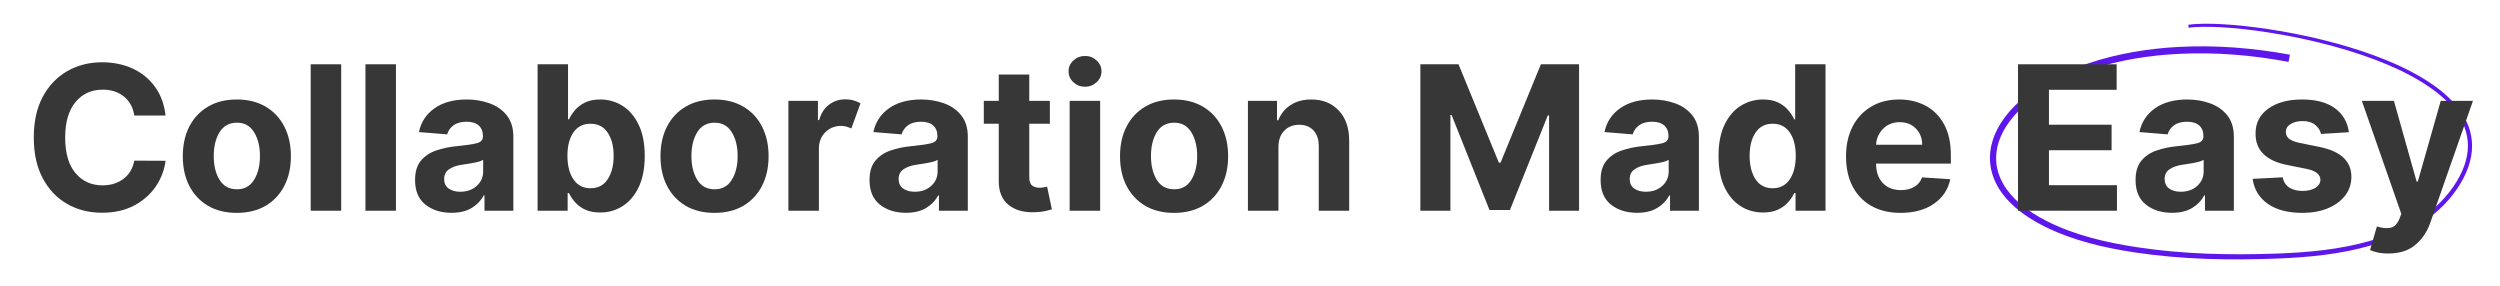 <svg xmlns="http://www.w3.org/2000/svg" xmlns:xlink="http://www.w3.org/1999/xlink" width="700" zoomAndPan="magnify" viewBox="0 0 525 60" height="80" preserveAspectRatio="xMidYMid meet" version="1.0"><defs><g/><clipPath id="c50ff84731"><path d="M 417.887 4.984 L 519.137 4.984 L 519.137 54.473 L 417.887 54.473 Z M 417.887 4.984 " clip-rule="nonzero"/></clipPath></defs><g clip-path="url(#c50ff84731)"><path fill="#5e17eb" d="M 463.453 4.984 C 463.129 4.984 462.809 4.984 462.484 4.992 C 461.508 5.012 460.52 5.062 459.531 5.211 L 459.625 5.832 C 460.574 5.691 461.535 5.648 462.496 5.633 C 463.77 5.609 465.043 5.648 466.316 5.715 C 469.578 5.895 472.824 6.273 476.055 6.766 C 479.848 7.348 483.617 8.094 487.34 9.02 C 491.188 9.973 494.988 11.109 498.691 12.508 C 502.133 13.812 505.5 15.336 508.613 17.266 C 511.262 18.91 513.762 20.844 515.617 23.301 C 516.43 24.371 517.109 25.539 517.57 26.785 C 518.02 28.004 518.258 29.297 518.262 30.59 C 518.266 31.996 517.988 33.402 517.52 34.742 C 516.957 36.348 516.125 37.855 515.148 39.27 C 513.164 42.152 510.496 44.551 507.5 46.402 C 504.5 48.254 501.188 49.586 497.781 50.566 C 491.402 52.398 484.719 53.023 478.051 53.254 C 468.223 53.598 458.355 53.387 448.664 51.898 C 442.152 50.898 435.668 49.379 429.848 46.441 C 427.789 45.402 425.824 44.184 424.109 42.688 C 422.727 41.484 421.508 40.105 420.629 38.543 C 419.871 37.199 419.371 35.715 419.227 34.203 C 419.086 32.723 419.277 31.215 419.738 29.789 C 420.242 28.227 421.066 26.762 422.066 25.426 C 423.219 23.883 424.617 22.516 426.137 21.297 C 429.914 18.258 434.406 16.141 439.062 14.594 C 445.008 12.625 451.27 11.625 457.551 11.309 C 465.258 10.918 473.004 11.574 480.598 12.996 L 480.883 11.484 C 473.18 10.07 465.309 9.434 457.473 9.855 C 451.086 10.199 444.699 11.242 438.617 13.277 C 433.852 14.871 429.223 17.082 425.285 20.262 C 423.699 21.539 422.23 22.992 421 24.641 C 419.93 26.074 419.047 27.668 418.492 29.395 C 417.984 30.977 417.777 32.66 417.945 34.328 C 418.117 36.035 418.676 37.684 419.516 39.164 C 420.496 40.875 421.812 42.359 423.285 43.625 C 425.109 45.199 427.164 46.469 429.297 47.531 C 435.305 50.523 441.914 52.055 448.488 53.035 C 458.289 54.5 468.227 54.68 478.094 54.301 C 484.801 54.047 491.566 53.387 498.059 51.5 C 501.527 50.492 504.918 49.113 508.004 47.195 C 511.09 45.277 513.84 42.781 515.902 39.773 C 516.906 38.309 517.77 36.727 518.363 35.027 C 518.855 33.609 519.141 32.105 519.137 30.586 C 519.129 29.188 518.867 27.797 518.379 26.488 C 517.875 25.152 517.152 23.914 516.293 22.793 C 514.332 20.234 511.75 18.238 509.043 16.582 C 505.859 14.625 502.445 13.094 498.965 11.789 C 495.223 10.391 491.391 9.258 487.516 8.312 C 483.766 7.398 479.973 6.656 476.156 6.086 C 472.91 5.602 469.641 5.234 466.352 5.066 C 465.387 5.016 464.422 4.984 463.453 4.984 " fill-opacity="1" fill-rule="nonzero"/></g><g fill="#373737" fill-opacity="1"><g transform="translate(4.969, 44.25)"><g><path d="M 29.797 -19.984 L 23.234 -19.984 C 22.984 -21.672 22.258 -23 21.062 -23.969 C 19.875 -24.938 18.391 -25.422 16.609 -25.422 C 14.223 -25.422 12.312 -24.547 10.875 -22.797 C 9.438 -21.055 8.719 -18.582 8.719 -15.375 C 8.719 -12.094 9.441 -9.598 10.891 -7.891 C 12.336 -6.18 14.227 -5.328 16.562 -5.328 C 18.289 -5.328 19.754 -5.781 20.953 -6.688 C 22.16 -7.594 22.922 -8.867 23.234 -10.516 L 29.797 -10.484 C 29.566 -8.598 28.895 -6.82 27.781 -5.156 C 26.676 -3.5 25.172 -2.156 23.266 -1.125 C 21.359 -0.094 19.086 0.422 16.453 0.422 C 13.711 0.422 11.266 -0.195 9.109 -1.438 C 6.953 -2.676 5.25 -4.473 4 -6.828 C 2.75 -9.18 2.125 -12.031 2.125 -15.375 C 2.125 -18.727 2.754 -21.582 4.016 -23.938 C 5.285 -26.289 7 -28.082 9.156 -29.312 C 11.32 -30.551 13.754 -31.172 16.453 -31.172 C 18.828 -31.172 20.969 -30.734 22.875 -29.859 C 24.781 -28.984 26.344 -27.711 27.562 -26.047 C 28.781 -24.379 29.523 -22.359 29.797 -19.984 Z M 29.797 -19.984 "/></g></g></g><g fill="#373737" fill-opacity="1"><g transform="translate(36.761, 44.25)"><g><path d="M 12.969 0.453 C 10.633 0.453 8.617 -0.039 6.922 -1.031 C 5.234 -2.031 3.926 -3.422 3 -5.203 C 2.082 -6.992 1.625 -9.07 1.625 -11.438 C 1.625 -13.82 2.082 -15.906 3 -17.688 C 3.926 -19.477 5.234 -20.867 6.922 -21.859 C 8.617 -22.859 10.633 -23.359 12.969 -23.359 C 15.301 -23.359 17.316 -22.859 19.016 -21.859 C 20.711 -20.867 22.02 -19.477 22.938 -17.688 C 23.863 -15.906 24.328 -13.82 24.328 -11.438 C 24.328 -9.07 23.863 -6.992 22.938 -5.203 C 22.02 -3.422 20.711 -2.031 19.016 -1.031 C 17.316 -0.039 15.301 0.453 12.969 0.453 Z M 13 -4.5 C 14.582 -4.5 15.781 -5.16 16.594 -6.484 C 17.414 -7.805 17.828 -9.473 17.828 -11.484 C 17.828 -13.492 17.414 -15.16 16.594 -16.484 C 15.781 -17.816 14.582 -18.484 13 -18.484 C 11.383 -18.484 10.164 -17.816 9.344 -16.484 C 8.531 -15.16 8.125 -13.492 8.125 -11.484 C 8.125 -9.473 8.531 -7.805 9.344 -6.484 C 10.164 -5.16 11.383 -4.5 13 -4.5 Z M 13 -4.5 "/></g></g></g><g fill="#373737" fill-opacity="1"><g transform="translate(62.699, 44.25)"><g><path d="M 8.953 -30.75 L 8.953 0 L 2.547 0 L 2.547 -30.75 Z M 8.953 -30.75 "/></g></g></g><g fill="#373737" fill-opacity="1"><g transform="translate(74.197, 44.25)"><g><path d="M 8.953 -30.75 L 8.953 0 L 2.547 0 L 2.547 -30.75 Z M 8.953 -30.75 "/></g></g></g><g fill="#373737" fill-opacity="1"><g transform="translate(85.695, 44.25)"><g><path d="M 9.125 0.438 C 6.926 0.438 5.098 -0.133 3.641 -1.281 C 2.191 -2.438 1.469 -4.156 1.469 -6.438 C 1.469 -8.164 1.875 -9.52 2.688 -10.5 C 3.5 -11.477 4.562 -12.191 5.875 -12.641 C 7.195 -13.098 8.617 -13.398 10.141 -13.547 C 12.141 -13.742 13.566 -13.953 14.422 -14.172 C 15.285 -14.391 15.719 -14.867 15.719 -15.609 L 15.719 -15.703 C 15.719 -16.648 15.422 -17.383 14.828 -17.906 C 14.234 -18.426 13.391 -18.688 12.297 -18.688 C 11.148 -18.688 10.234 -18.438 9.547 -17.938 C 8.867 -17.438 8.422 -16.801 8.203 -16.031 L 2.281 -16.516 C 2.719 -18.617 3.812 -20.285 5.562 -21.516 C 7.312 -22.742 9.566 -23.359 12.328 -23.359 C 14.035 -23.359 15.633 -23.086 17.125 -22.547 C 18.625 -22.004 19.828 -21.16 20.734 -20.016 C 21.648 -18.867 22.109 -17.383 22.109 -15.562 L 22.109 0 L 16.047 0 L 16.047 -3.203 L 15.875 -3.203 C 15.312 -2.129 14.473 -1.254 13.359 -0.578 C 12.242 0.098 10.832 0.438 9.125 0.438 Z M 10.953 -3.984 C 12.359 -3.984 13.508 -4.391 14.406 -5.203 C 15.312 -6.016 15.766 -7.031 15.766 -8.25 L 15.766 -10.688 C 15.516 -10.52 15.125 -10.367 14.594 -10.234 C 14.07 -10.109 13.516 -10 12.922 -9.906 C 12.328 -9.812 11.797 -9.727 11.328 -9.656 C 10.203 -9.5 9.297 -9.18 8.609 -8.703 C 7.922 -8.234 7.578 -7.551 7.578 -6.656 C 7.578 -5.77 7.895 -5.102 8.531 -4.656 C 9.164 -4.207 9.973 -3.984 10.953 -3.984 Z M 10.953 -3.984 "/></g></g></g><g fill="#373737" fill-opacity="1"><g transform="translate(110.223, 44.25)"><g><path d="M 2.672 0 L 2.672 -30.75 L 9.062 -30.75 L 9.062 -19.188 L 9.266 -19.188 C 9.555 -19.82 9.969 -20.457 10.5 -21.094 C 11.031 -21.738 11.727 -22.273 12.594 -22.703 C 13.469 -23.141 14.547 -23.359 15.828 -23.359 C 17.516 -23.359 19.062 -22.922 20.469 -22.047 C 21.883 -21.172 23.02 -19.852 23.875 -18.094 C 24.738 -16.344 25.172 -14.145 25.172 -11.5 C 25.172 -8.926 24.754 -6.754 23.922 -4.984 C 23.086 -3.223 21.961 -1.891 20.547 -0.984 C 19.141 -0.078 17.562 0.375 15.812 0.375 C 14.57 0.375 13.516 0.172 12.641 -0.234 C 11.773 -0.648 11.07 -1.172 10.531 -1.797 C 9.988 -2.422 9.566 -3.051 9.266 -3.688 L 8.984 -3.688 L 8.984 0 Z M 8.938 -11.531 C 8.938 -9.477 9.359 -7.828 10.203 -6.578 C 11.047 -5.336 12.238 -4.719 13.781 -4.719 C 15.352 -4.719 16.555 -5.348 17.391 -6.609 C 18.223 -7.879 18.641 -9.52 18.641 -11.531 C 18.641 -13.531 18.223 -15.148 17.391 -16.391 C 16.566 -17.641 15.363 -18.266 13.781 -18.266 C 12.227 -18.266 11.031 -17.656 10.188 -16.438 C 9.352 -15.227 8.938 -13.594 8.938 -11.531 Z M 8.938 -11.531 "/></g></g></g><g fill="#373737" fill-opacity="1"><g transform="translate(137.076, 44.25)"><g><path d="M 12.969 0.453 C 10.633 0.453 8.617 -0.039 6.922 -1.031 C 5.234 -2.031 3.926 -3.422 3 -5.203 C 2.082 -6.992 1.625 -9.07 1.625 -11.438 C 1.625 -13.82 2.082 -15.906 3 -17.688 C 3.926 -19.477 5.234 -20.867 6.922 -21.859 C 8.617 -22.859 10.633 -23.359 12.969 -23.359 C 15.301 -23.359 17.316 -22.859 19.016 -21.859 C 20.711 -20.867 22.02 -19.477 22.938 -17.688 C 23.863 -15.906 24.328 -13.82 24.328 -11.438 C 24.328 -9.07 23.863 -6.992 22.938 -5.203 C 22.02 -3.422 20.711 -2.031 19.016 -1.031 C 17.316 -0.039 15.301 0.453 12.969 0.453 Z M 13 -4.5 C 14.582 -4.5 15.781 -5.16 16.594 -6.484 C 17.414 -7.805 17.828 -9.473 17.828 -11.484 C 17.828 -13.492 17.414 -15.16 16.594 -16.484 C 15.781 -17.816 14.582 -18.484 13 -18.484 C 11.383 -18.484 10.164 -17.816 9.344 -16.484 C 8.531 -15.16 8.125 -13.492 8.125 -11.484 C 8.125 -9.473 8.531 -7.805 9.344 -6.484 C 10.164 -5.16 11.383 -4.5 13 -4.5 Z M 13 -4.5 "/></g></g></g><g fill="#373737" fill-opacity="1"><g transform="translate(163.015, 44.25)"><g><path d="M 2.547 0 L 2.547 -23.062 L 8.75 -23.062 L 8.75 -19.031 L 9 -19.031 C 9.414 -20.469 10.113 -21.551 11.094 -22.281 C 12.082 -23.02 13.227 -23.391 14.531 -23.391 C 15.156 -23.391 15.734 -23.312 16.266 -23.156 C 16.797 -23.008 17.27 -22.805 17.688 -22.547 L 15.766 -17.266 C 15.461 -17.41 15.133 -17.535 14.781 -17.641 C 14.426 -17.754 14.031 -17.812 13.594 -17.812 C 12.301 -17.812 11.207 -17.367 10.312 -16.484 C 9.414 -15.609 8.961 -14.461 8.953 -13.047 L 8.953 0 Z M 2.547 0 "/></g></g></g><g fill="#373737" fill-opacity="1"><g transform="translate(181.132, 44.25)"><g><path d="M 9.125 0.438 C 6.926 0.438 5.098 -0.133 3.641 -1.281 C 2.191 -2.438 1.469 -4.156 1.469 -6.438 C 1.469 -8.164 1.875 -9.52 2.688 -10.5 C 3.5 -11.477 4.562 -12.191 5.875 -12.641 C 7.195 -13.098 8.617 -13.398 10.141 -13.547 C 12.141 -13.742 13.566 -13.953 14.422 -14.172 C 15.285 -14.391 15.719 -14.867 15.719 -15.609 L 15.719 -15.703 C 15.719 -16.648 15.422 -17.383 14.828 -17.906 C 14.234 -18.426 13.391 -18.688 12.297 -18.688 C 11.148 -18.688 10.234 -18.438 9.547 -17.938 C 8.867 -17.438 8.422 -16.801 8.203 -16.031 L 2.281 -16.516 C 2.719 -18.617 3.812 -20.285 5.562 -21.516 C 7.312 -22.742 9.566 -23.359 12.328 -23.359 C 14.035 -23.359 15.633 -23.086 17.125 -22.547 C 18.625 -22.004 19.828 -21.16 20.734 -20.016 C 21.648 -18.867 22.109 -17.383 22.109 -15.562 L 22.109 0 L 16.047 0 L 16.047 -3.203 L 15.875 -3.203 C 15.312 -2.129 14.473 -1.254 13.359 -0.578 C 12.242 0.098 10.832 0.438 9.125 0.438 Z M 10.953 -3.984 C 12.359 -3.984 13.508 -4.391 14.406 -5.203 C 15.312 -6.016 15.766 -7.031 15.766 -8.25 L 15.766 -10.688 C 15.516 -10.52 15.125 -10.367 14.594 -10.234 C 14.07 -10.109 13.516 -10 12.922 -9.906 C 12.328 -9.812 11.797 -9.727 11.328 -9.656 C 10.203 -9.5 9.297 -9.18 8.609 -8.703 C 7.922 -8.234 7.578 -7.551 7.578 -6.656 C 7.578 -5.77 7.895 -5.102 8.531 -4.656 C 9.164 -4.207 9.973 -3.984 10.953 -3.984 Z M 10.953 -3.984 "/></g></g></g><g fill="#373737" fill-opacity="1"><g transform="translate(205.66, 44.25)"><g><path d="M 14.812 -23.062 L 14.812 -18.266 L 10.484 -18.266 L 10.484 -7.094 C 10.484 -6.207 10.68 -5.609 11.078 -5.297 C 11.484 -4.984 12.004 -4.828 12.641 -4.828 C 12.941 -4.828 13.242 -4.852 13.547 -4.906 C 13.848 -4.969 14.078 -5.016 14.234 -5.047 L 15.234 -0.281 C 14.922 -0.188 14.473 -0.07 13.891 0.062 C 13.305 0.195 12.598 0.281 11.766 0.312 C 9.441 0.414 7.578 -0.082 6.172 -1.188 C 4.766 -2.301 4.066 -3.988 4.078 -6.25 L 4.078 -18.266 L 0.938 -18.266 L 0.938 -23.062 L 4.078 -23.062 L 4.078 -28.594 L 10.484 -28.594 L 10.484 -23.062 Z M 14.812 -23.062 "/></g></g></g><g fill="#373737" fill-opacity="1"><g transform="translate(222.081, 44.25)"><g><path d="M 2.547 0 L 2.547 -23.062 L 8.953 -23.062 L 8.953 0 Z M 5.766 -26.031 C 4.828 -26.031 4.016 -26.348 3.328 -26.984 C 2.648 -27.617 2.312 -28.383 2.312 -29.281 C 2.312 -30.164 2.648 -30.922 3.328 -31.547 C 4.016 -32.18 4.828 -32.5 5.766 -32.5 C 6.711 -32.5 7.523 -32.18 8.203 -31.547 C 8.891 -30.922 9.234 -30.164 9.234 -29.281 C 9.234 -28.383 8.891 -27.617 8.203 -26.984 C 7.523 -26.348 6.711 -26.031 5.766 -26.031 Z M 5.766 -26.031 "/></g></g></g><g fill="#373737" fill-opacity="1"><g transform="translate(233.579, 44.25)"><g><path d="M 12.969 0.453 C 10.633 0.453 8.617 -0.039 6.922 -1.031 C 5.234 -2.031 3.926 -3.422 3 -5.203 C 2.082 -6.992 1.625 -9.07 1.625 -11.438 C 1.625 -13.82 2.082 -15.906 3 -17.688 C 3.926 -19.477 5.234 -20.867 6.922 -21.859 C 8.617 -22.859 10.633 -23.359 12.969 -23.359 C 15.301 -23.359 17.316 -22.859 19.016 -21.859 C 20.711 -20.867 22.02 -19.477 22.938 -17.688 C 23.863 -15.906 24.328 -13.82 24.328 -11.438 C 24.328 -9.07 23.863 -6.992 22.938 -5.203 C 22.02 -3.422 20.711 -2.031 19.016 -1.031 C 17.316 -0.039 15.301 0.453 12.969 0.453 Z M 13 -4.5 C 14.582 -4.5 15.781 -5.16 16.594 -6.484 C 17.414 -7.805 17.828 -9.473 17.828 -11.484 C 17.828 -13.492 17.414 -15.16 16.594 -16.484 C 15.781 -17.816 14.582 -18.484 13 -18.484 C 11.383 -18.484 10.164 -17.816 9.344 -16.484 C 8.531 -15.16 8.125 -13.492 8.125 -11.484 C 8.125 -9.473 8.531 -7.805 9.344 -6.484 C 10.164 -5.16 11.383 -4.5 13 -4.5 Z M 13 -4.5 "/></g></g></g><g fill="#373737" fill-opacity="1"><g transform="translate(259.517, 44.25)"><g><path d="M 8.953 -13.328 L 8.953 0 L 2.547 0 L 2.547 -23.062 L 8.656 -23.062 L 8.656 -19 L 8.922 -19 C 9.441 -20.332 10.297 -21.391 11.484 -22.172 C 12.68 -22.961 14.141 -23.359 15.859 -23.359 C 18.254 -23.359 20.176 -22.582 21.625 -21.031 C 23.082 -19.488 23.812 -17.375 23.812 -14.688 L 23.812 0 L 17.422 0 L 17.422 -13.547 C 17.43 -14.953 17.066 -16.051 16.328 -16.844 C 15.598 -17.645 14.594 -18.047 13.312 -18.047 C 12.02 -18.047 10.973 -17.629 10.172 -16.797 C 9.367 -15.973 8.961 -14.816 8.953 -13.328 Z M 8.953 -13.328 "/></g></g></g><g fill="#373737" fill-opacity="1"><g transform="translate(285.801, 44.25)"><g/></g></g><g fill="#373737" fill-opacity="1"><g transform="translate(295.603, 44.25)"><g><path d="M 2.672 -30.75 L 10.688 -30.75 L 19.156 -10.094 L 19.516 -10.094 L 27.984 -30.75 L 36 -30.75 L 36 0 L 29.703 0 L 29.703 -20.016 L 29.438 -20.016 L 21.484 -0.156 L 17.188 -0.156 L 9.234 -20.094 L 8.984 -20.094 L 8.984 0 L 2.672 0 Z M 2.672 -30.75 "/></g></g></g><g fill="#373737" fill-opacity="1"><g transform="translate(334.66, 44.25)"><g><path d="M 9.125 0.438 C 6.926 0.438 5.098 -0.133 3.641 -1.281 C 2.191 -2.438 1.469 -4.156 1.469 -6.438 C 1.469 -8.164 1.875 -9.52 2.688 -10.5 C 3.5 -11.477 4.562 -12.191 5.875 -12.641 C 7.195 -13.098 8.617 -13.398 10.141 -13.547 C 12.141 -13.742 13.566 -13.953 14.422 -14.172 C 15.285 -14.391 15.719 -14.867 15.719 -15.609 L 15.719 -15.703 C 15.719 -16.648 15.422 -17.383 14.828 -17.906 C 14.234 -18.426 13.391 -18.688 12.297 -18.688 C 11.148 -18.688 10.234 -18.438 9.547 -17.938 C 8.867 -17.438 8.422 -16.801 8.203 -16.031 L 2.281 -16.516 C 2.719 -18.617 3.812 -20.285 5.562 -21.516 C 7.312 -22.742 9.566 -23.359 12.328 -23.359 C 14.035 -23.359 15.633 -23.086 17.125 -22.547 C 18.625 -22.004 19.828 -21.16 20.734 -20.016 C 21.648 -18.867 22.109 -17.383 22.109 -15.562 L 22.109 0 L 16.047 0 L 16.047 -3.203 L 15.875 -3.203 C 15.312 -2.129 14.473 -1.254 13.359 -0.578 C 12.242 0.098 10.832 0.438 9.125 0.438 Z M 10.953 -3.984 C 12.359 -3.984 13.508 -4.391 14.406 -5.203 C 15.312 -6.016 15.766 -7.031 15.766 -8.25 L 15.766 -10.688 C 15.516 -10.52 15.125 -10.367 14.594 -10.234 C 14.07 -10.109 13.516 -10 12.922 -9.906 C 12.328 -9.812 11.797 -9.727 11.328 -9.656 C 10.203 -9.5 9.297 -9.18 8.609 -8.703 C 7.922 -8.234 7.578 -7.551 7.578 -6.656 C 7.578 -5.77 7.895 -5.102 8.531 -4.656 C 9.164 -4.207 9.973 -3.984 10.953 -3.984 Z M 10.953 -3.984 "/></g></g></g><g fill="#373737" fill-opacity="1"><g transform="translate(359.187, 44.25)"><g><path d="M 11.047 0.375 C 9.297 0.375 7.711 -0.078 6.297 -0.984 C 4.891 -1.891 3.77 -3.223 2.938 -4.984 C 2.113 -6.754 1.703 -8.926 1.703 -11.5 C 1.703 -14.145 2.129 -16.344 2.984 -18.094 C 3.836 -19.852 4.973 -21.172 6.391 -22.047 C 7.805 -22.922 9.352 -23.359 11.031 -23.359 C 12.32 -23.359 13.398 -23.141 14.266 -22.703 C 15.129 -22.273 15.828 -21.738 16.359 -21.094 C 16.898 -20.457 17.312 -19.82 17.594 -19.188 L 17.797 -19.188 L 17.797 -30.75 L 24.172 -30.75 L 24.172 0 L 17.875 0 L 17.875 -3.688 L 17.594 -3.688 C 17.301 -3.051 16.879 -2.422 16.328 -1.797 C 15.785 -1.172 15.078 -0.648 14.203 -0.234 C 13.336 0.172 12.285 0.375 11.047 0.375 Z M 13.078 -4.719 C 14.617 -4.719 15.812 -5.336 16.656 -6.578 C 17.5 -7.828 17.922 -9.477 17.922 -11.531 C 17.922 -13.594 17.5 -15.227 16.656 -16.438 C 15.82 -17.656 14.629 -18.266 13.078 -18.266 C 11.492 -18.266 10.289 -17.641 9.469 -16.391 C 8.645 -15.148 8.234 -13.531 8.234 -11.531 C 8.234 -9.52 8.645 -7.879 9.469 -6.609 C 10.301 -5.348 11.504 -4.719 13.078 -4.719 Z M 13.078 -4.719 "/></g></g></g><g fill="#373737" fill-opacity="1"><g transform="translate(386.041, 44.25)"><g><path d="M 13.062 0.453 C 10.695 0.453 8.66 -0.031 6.953 -1 C 5.242 -1.969 3.926 -3.336 3 -5.109 C 2.082 -6.891 1.625 -8.992 1.625 -11.422 C 1.625 -13.797 2.082 -15.879 3 -17.672 C 3.926 -19.461 5.227 -20.859 6.906 -21.859 C 8.582 -22.859 10.551 -23.359 12.812 -23.359 C 14.844 -23.359 16.676 -22.926 18.312 -22.062 C 19.945 -21.207 21.242 -19.91 22.203 -18.172 C 23.16 -16.43 23.641 -14.258 23.641 -11.656 L 23.641 -9.891 L 7.938 -9.891 L 7.938 -9.875 C 7.938 -8.156 8.406 -6.801 9.344 -5.812 C 10.289 -4.82 11.566 -4.328 13.172 -4.328 C 14.242 -4.328 15.164 -4.551 15.938 -5 C 16.719 -5.445 17.27 -6.113 17.594 -7 L 23.516 -6.609 C 23.066 -4.461 21.926 -2.75 20.094 -1.469 C 18.258 -0.188 15.914 0.453 13.062 0.453 Z M 7.938 -13.859 L 17.625 -13.859 C 17.613 -15.234 17.172 -16.363 16.297 -17.25 C 15.43 -18.145 14.301 -18.594 12.906 -18.594 C 11.488 -18.594 10.32 -18.129 9.406 -17.203 C 8.5 -16.285 8.008 -15.172 7.938 -13.859 Z M 7.938 -13.859 "/></g></g></g><g fill="#373737" fill-opacity="1"><g transform="translate(411.304, 44.25)"><g/></g></g><g fill="#373737" fill-opacity="1"><g transform="translate(421.106, 44.25)"><g><path d="M 2.672 0 L 2.672 -30.75 L 23.391 -30.75 L 23.391 -25.391 L 9.172 -25.391 L 9.172 -18.062 L 22.328 -18.062 L 22.328 -12.703 L 9.172 -12.703 L 9.172 -5.359 L 23.453 -5.359 L 23.453 0 Z M 2.672 0 "/></g></g></g><g fill="#373737" fill-opacity="1"><g transform="translate(446.999, 44.25)"><g><path d="M 9.125 0.438 C 6.926 0.438 5.098 -0.133 3.641 -1.281 C 2.191 -2.438 1.469 -4.156 1.469 -6.438 C 1.469 -8.164 1.875 -9.52 2.688 -10.5 C 3.5 -11.477 4.562 -12.191 5.875 -12.641 C 7.195 -13.098 8.617 -13.398 10.141 -13.547 C 12.141 -13.742 13.566 -13.953 14.422 -14.172 C 15.285 -14.391 15.719 -14.867 15.719 -15.609 L 15.719 -15.703 C 15.719 -16.648 15.422 -17.383 14.828 -17.906 C 14.234 -18.426 13.391 -18.688 12.297 -18.688 C 11.148 -18.688 10.234 -18.438 9.547 -17.938 C 8.867 -17.438 8.422 -16.801 8.203 -16.031 L 2.281 -16.516 C 2.719 -18.617 3.812 -20.285 5.562 -21.516 C 7.312 -22.742 9.566 -23.359 12.328 -23.359 C 14.035 -23.359 15.633 -23.086 17.125 -22.547 C 18.625 -22.004 19.828 -21.16 20.734 -20.016 C 21.648 -18.867 22.109 -17.383 22.109 -15.562 L 22.109 0 L 16.047 0 L 16.047 -3.203 L 15.875 -3.203 C 15.312 -2.129 14.473 -1.254 13.359 -0.578 C 12.242 0.098 10.832 0.438 9.125 0.438 Z M 10.953 -3.984 C 12.359 -3.984 13.508 -4.391 14.406 -5.203 C 15.312 -6.016 15.766 -7.031 15.766 -8.25 L 15.766 -10.688 C 15.516 -10.52 15.125 -10.367 14.594 -10.234 C 14.07 -10.109 13.516 -10 12.922 -9.906 C 12.328 -9.812 11.797 -9.727 11.328 -9.656 C 10.203 -9.5 9.297 -9.18 8.609 -8.703 C 7.922 -8.234 7.578 -7.551 7.578 -6.656 C 7.578 -5.77 7.895 -5.102 8.531 -4.656 C 9.164 -4.207 9.973 -3.984 10.953 -3.984 Z M 10.953 -3.984 "/></g></g></g><g fill="#373737" fill-opacity="1"><g transform="translate(471.526, 44.25)"><g><path d="M 21.734 -16.484 L 15.891 -16.125 C 15.723 -16.863 15.312 -17.5 14.656 -18.031 C 14.008 -18.562 13.133 -18.828 12.031 -18.828 C 11.039 -18.828 10.203 -18.617 9.516 -18.203 C 8.828 -17.785 8.488 -17.234 8.5 -16.547 C 8.488 -15.992 8.703 -15.523 9.141 -15.141 C 9.586 -14.766 10.348 -14.461 11.422 -14.234 L 15.594 -13.391 C 20.031 -12.484 22.254 -10.398 22.266 -7.141 C 22.266 -5.629 21.82 -4.301 20.938 -3.156 C 20.051 -2.02 18.836 -1.133 17.297 -0.5 C 15.754 0.133 13.988 0.453 12 0.453 C 8.945 0.453 6.516 -0.18 4.703 -1.453 C 2.891 -2.734 1.832 -4.477 1.531 -6.688 L 7.828 -7.016 C 8.023 -6.066 8.484 -5.352 9.203 -4.875 C 9.93 -4.395 10.867 -4.156 12.016 -4.156 C 13.129 -4.156 14.031 -4.375 14.719 -4.812 C 15.406 -5.258 15.754 -5.82 15.766 -6.5 C 15.734 -7.645 14.75 -8.41 12.812 -8.797 L 8.812 -9.594 C 4.344 -10.488 2.117 -12.688 2.141 -16.188 C 2.129 -18.406 3.02 -20.156 4.812 -21.438 C 6.602 -22.719 8.973 -23.359 11.922 -23.359 C 14.836 -23.359 17.133 -22.742 18.812 -21.516 C 20.488 -20.285 21.461 -18.609 21.734 -16.484 Z M 21.734 -16.484 "/></g></g></g><g fill="#373737" fill-opacity="1"><g transform="translate(495.273, 44.25)"><g><path d="M 6.281 8.984 C 5.363 8.984 4.582 8.906 3.938 8.75 C 3.289 8.594 2.789 8.43 2.438 8.266 L 3.875 3.312 C 5.008 3.656 5.961 3.742 6.734 3.578 C 7.504 3.422 8.117 2.816 8.578 1.766 L 9 0.656 L 0.719 -23.062 L 7.453 -23.062 L 12.219 -6.125 L 12.469 -6.125 L 17.281 -23.062 L 24.047 -23.062 L 15.047 2.641 C 14.391 4.484 13.348 6 11.922 7.188 C 10.504 8.383 8.625 8.984 6.281 8.984 Z M 6.281 8.984 "/></g></g></g></svg>
